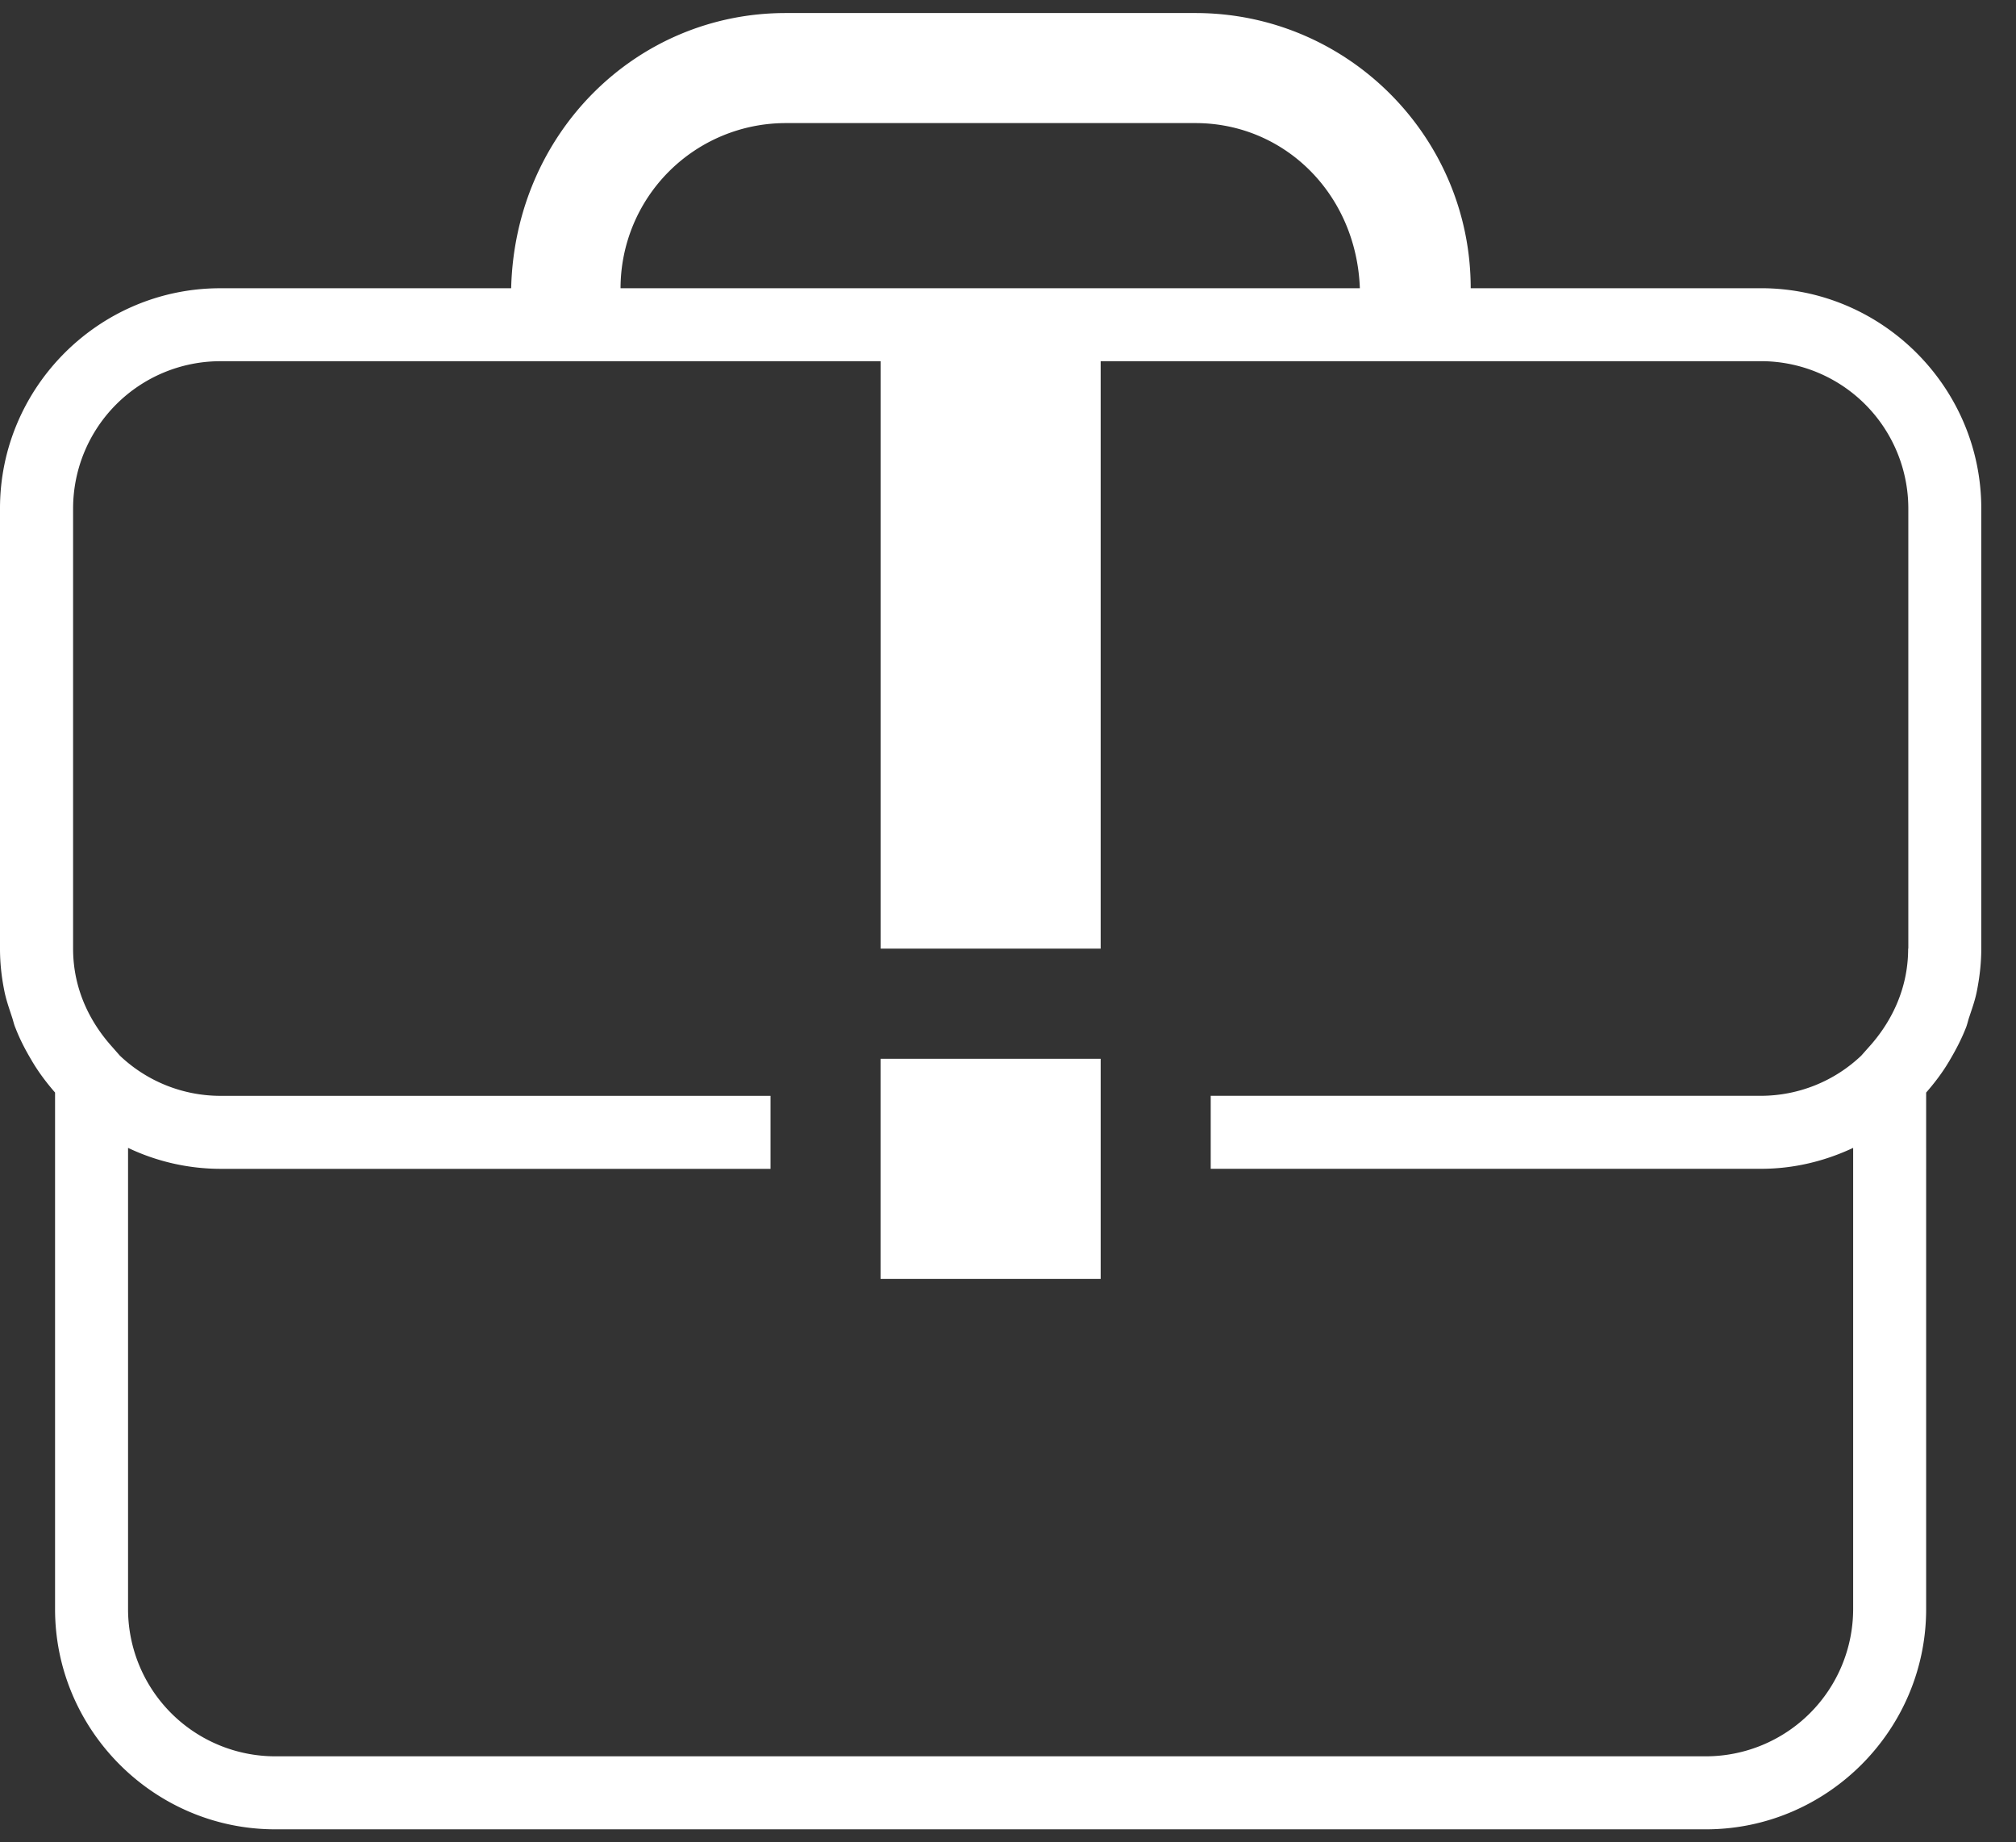 <svg width="58" height="53" fill="none" xmlns="http://www.w3.org/2000/svg"><rect width="100%" height="100%" fill="#333333" stroke="none"/><path d="M50.665 8.292h-8.353c0-4.365-3.552-7.917-7.92-7.917H22.604c-4.298 0-7.789 3.45-7.898 7.917h-8.37C2.85 8.292 0 11.14 0 14.625v12.668c0 .41.044.809.122 1.197.05.263.14.513.222.765.036.105.057.216.1.313.127.331.29.642.47.943.006.008.01.02.017.03.19.318.411.61.653.888v14.86c0 3.483 2.85 6.335 6.333 6.335H49.08c3.483 0 6.335-2.85 6.335-6.335V31.43c.242-.278.465-.57.654-.889.008-.008.012-.02.02-.034.179-.302.34-.61.469-.938.042-.103.063-.215.099-.318.084-.252.172-.497.222-.764.076-.39.122-.788.122-1.197V14.62c-.004-3.48-2.854-6.329-6.337-6.329zM22.603 3.541h11.79c2.554 0 4.63 2.031 4.73 4.751h-21.27a4.754 4.754 0 0 1 4.75-4.751zm32.294 23.75c0 1.268-.58 2.199-1.064 2.756l-.284.32a4.197 4.197 0 0 1-2.884 1.156H34.832v2.1h15.833c.947 0 1.84-.222 2.65-.602v13.268a4.24 4.24 0 0 1-4.234 4.235H7.917a4.238 4.238 0 0 1-4.233-4.235V33.021a6.21 6.21 0 0 0 2.651.603h15.833v-2.1H6.335a4.202 4.202 0 0 1-2.886-1.156l-.282-.321c-.485-.557-1.064-1.488-1.064-2.756V14.623a4.238 4.238 0 0 1 4.234-4.232h18.999v16.898h6.33V10.39h19.001a4.24 4.24 0 0 1 4.235 4.233V27.29h-.005z" fill="#fff"/><path d="M31.666 30.458h-6.332v6.333h6.332v-6.333z" fill="#fff"/></svg>